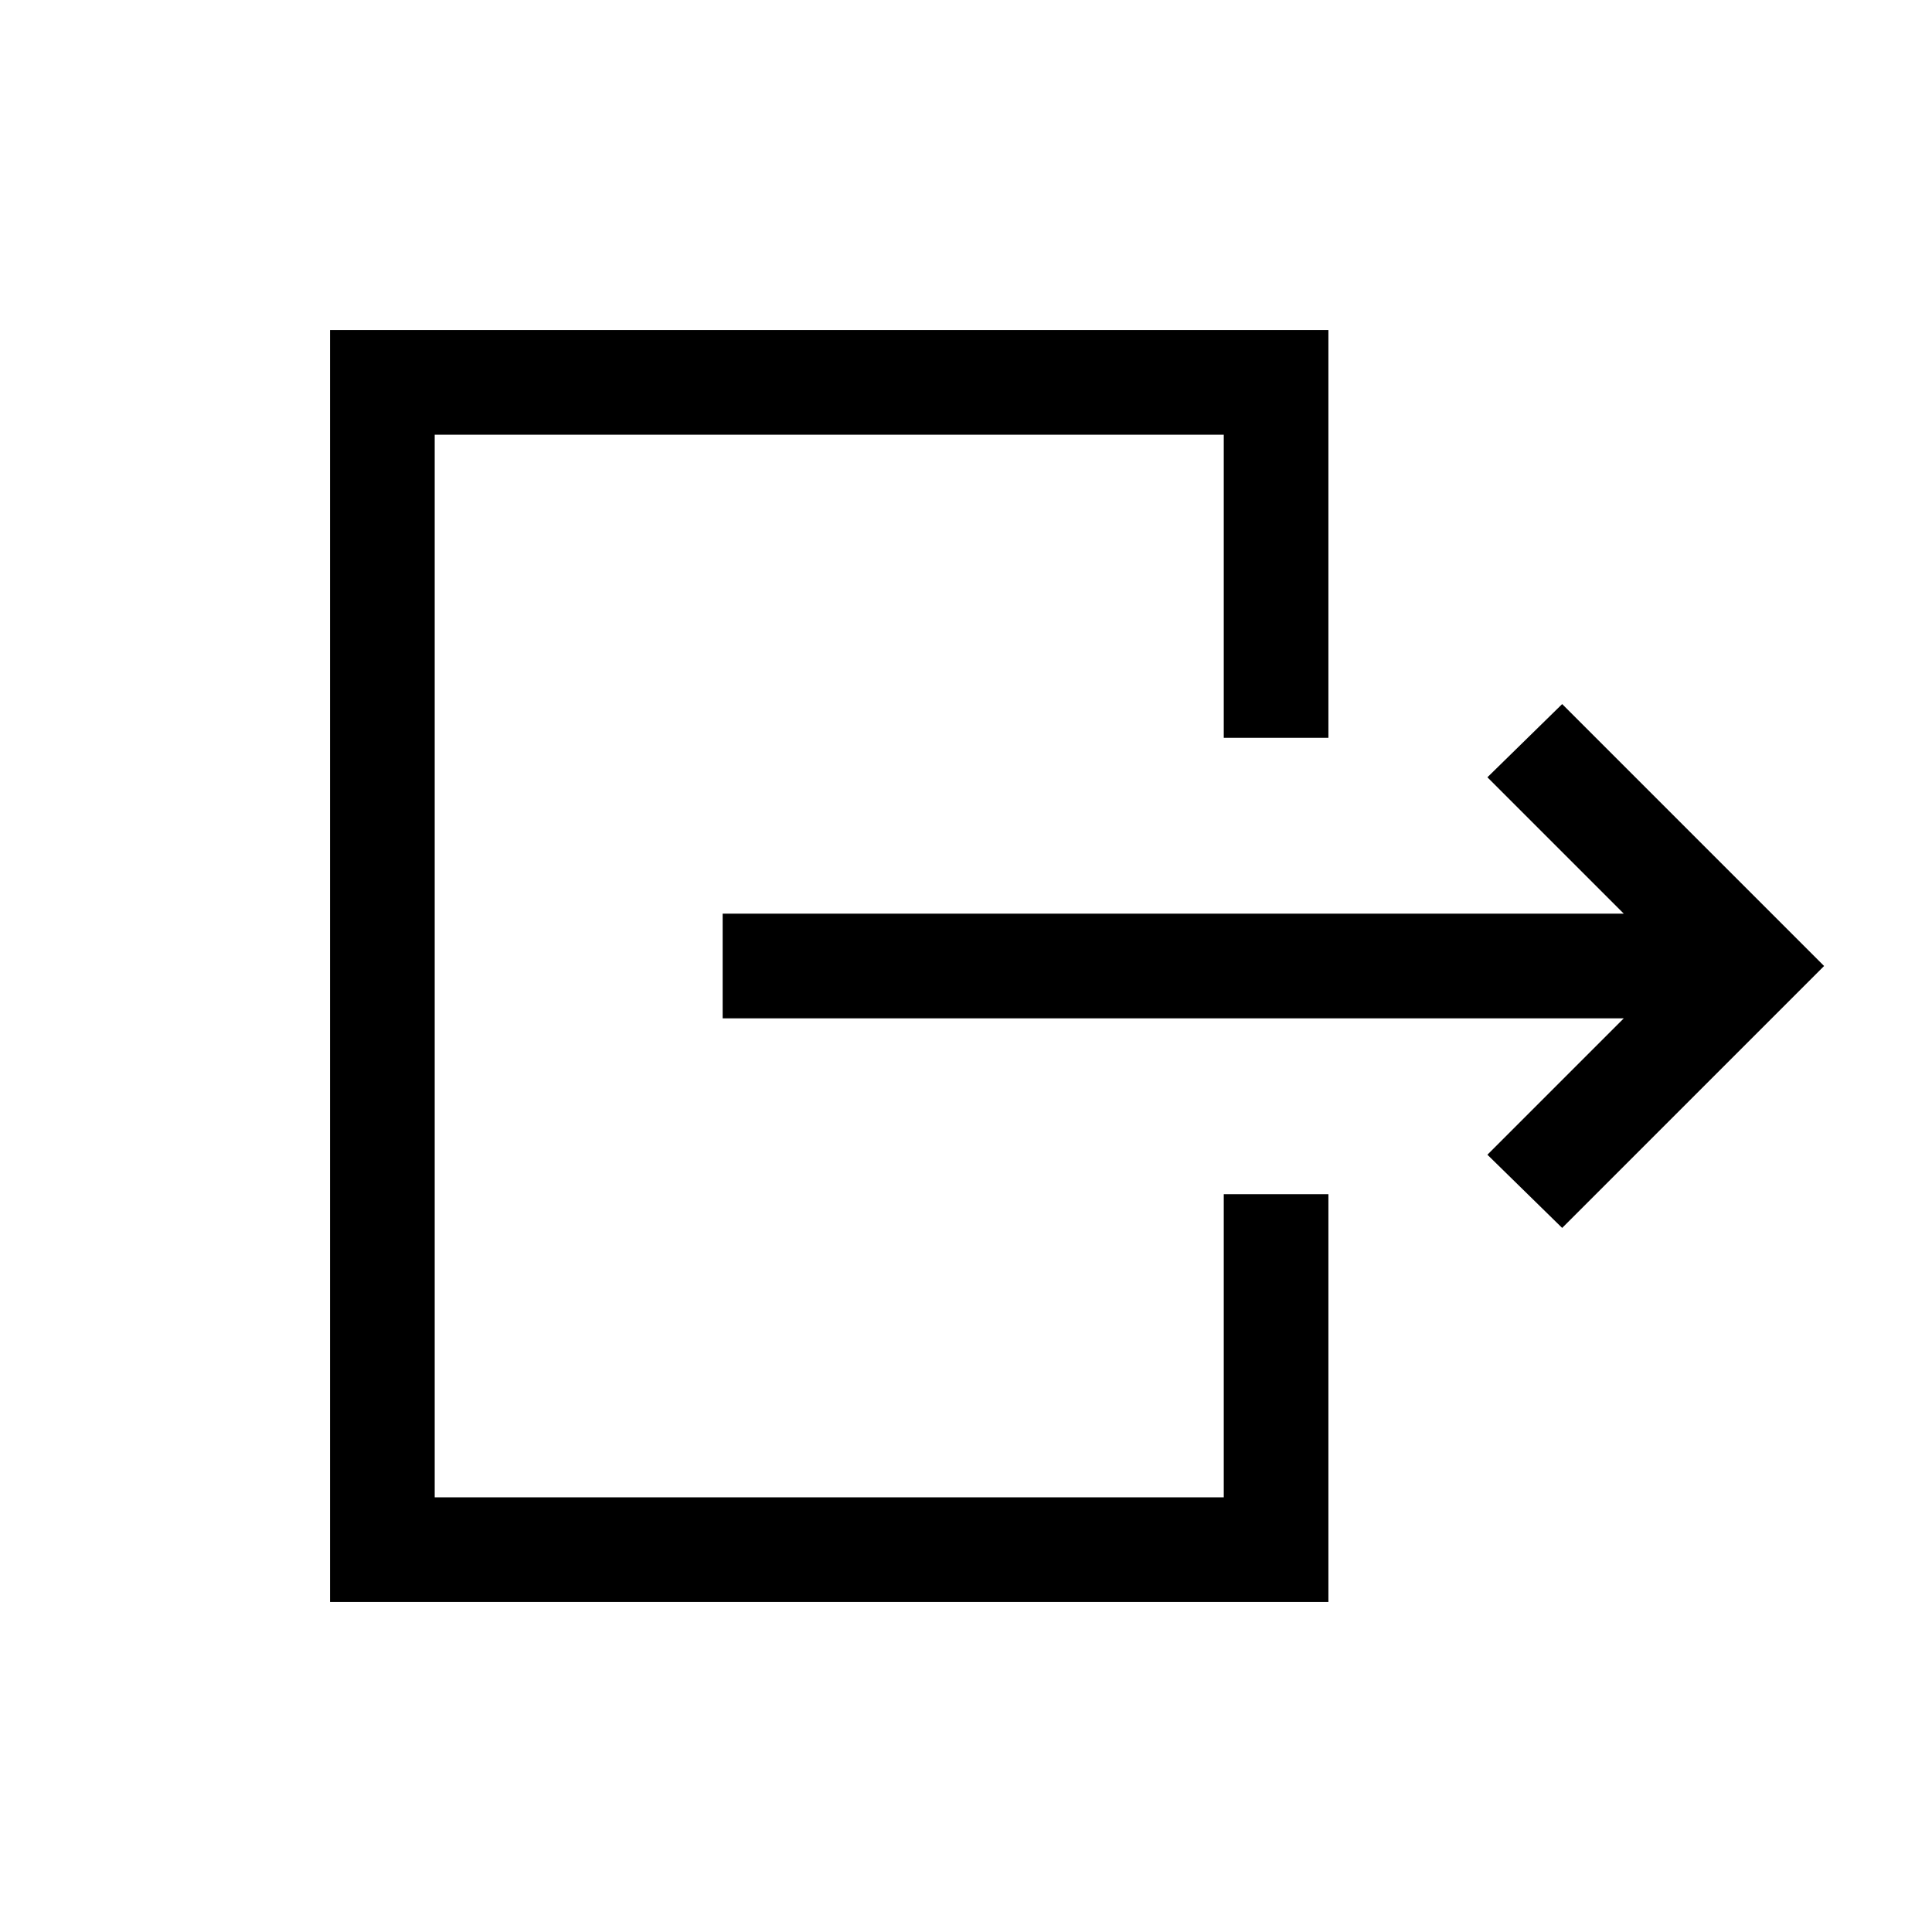 <svg xmlns="http://www.w3.org/2000/svg" height="20" viewBox="0 -960 960 960" width="20"><path d="M806.85-454H359.08v-52h447.77l-67.77-67.77 37.15-36.38L906.38-480 776.23-349.85l-37.15-36.38L806.85-454ZM608.08-593.39V-744H216v528h392.08v-150.61h52V-164H164v-632h496.08v202.61h-52Z"/></svg>